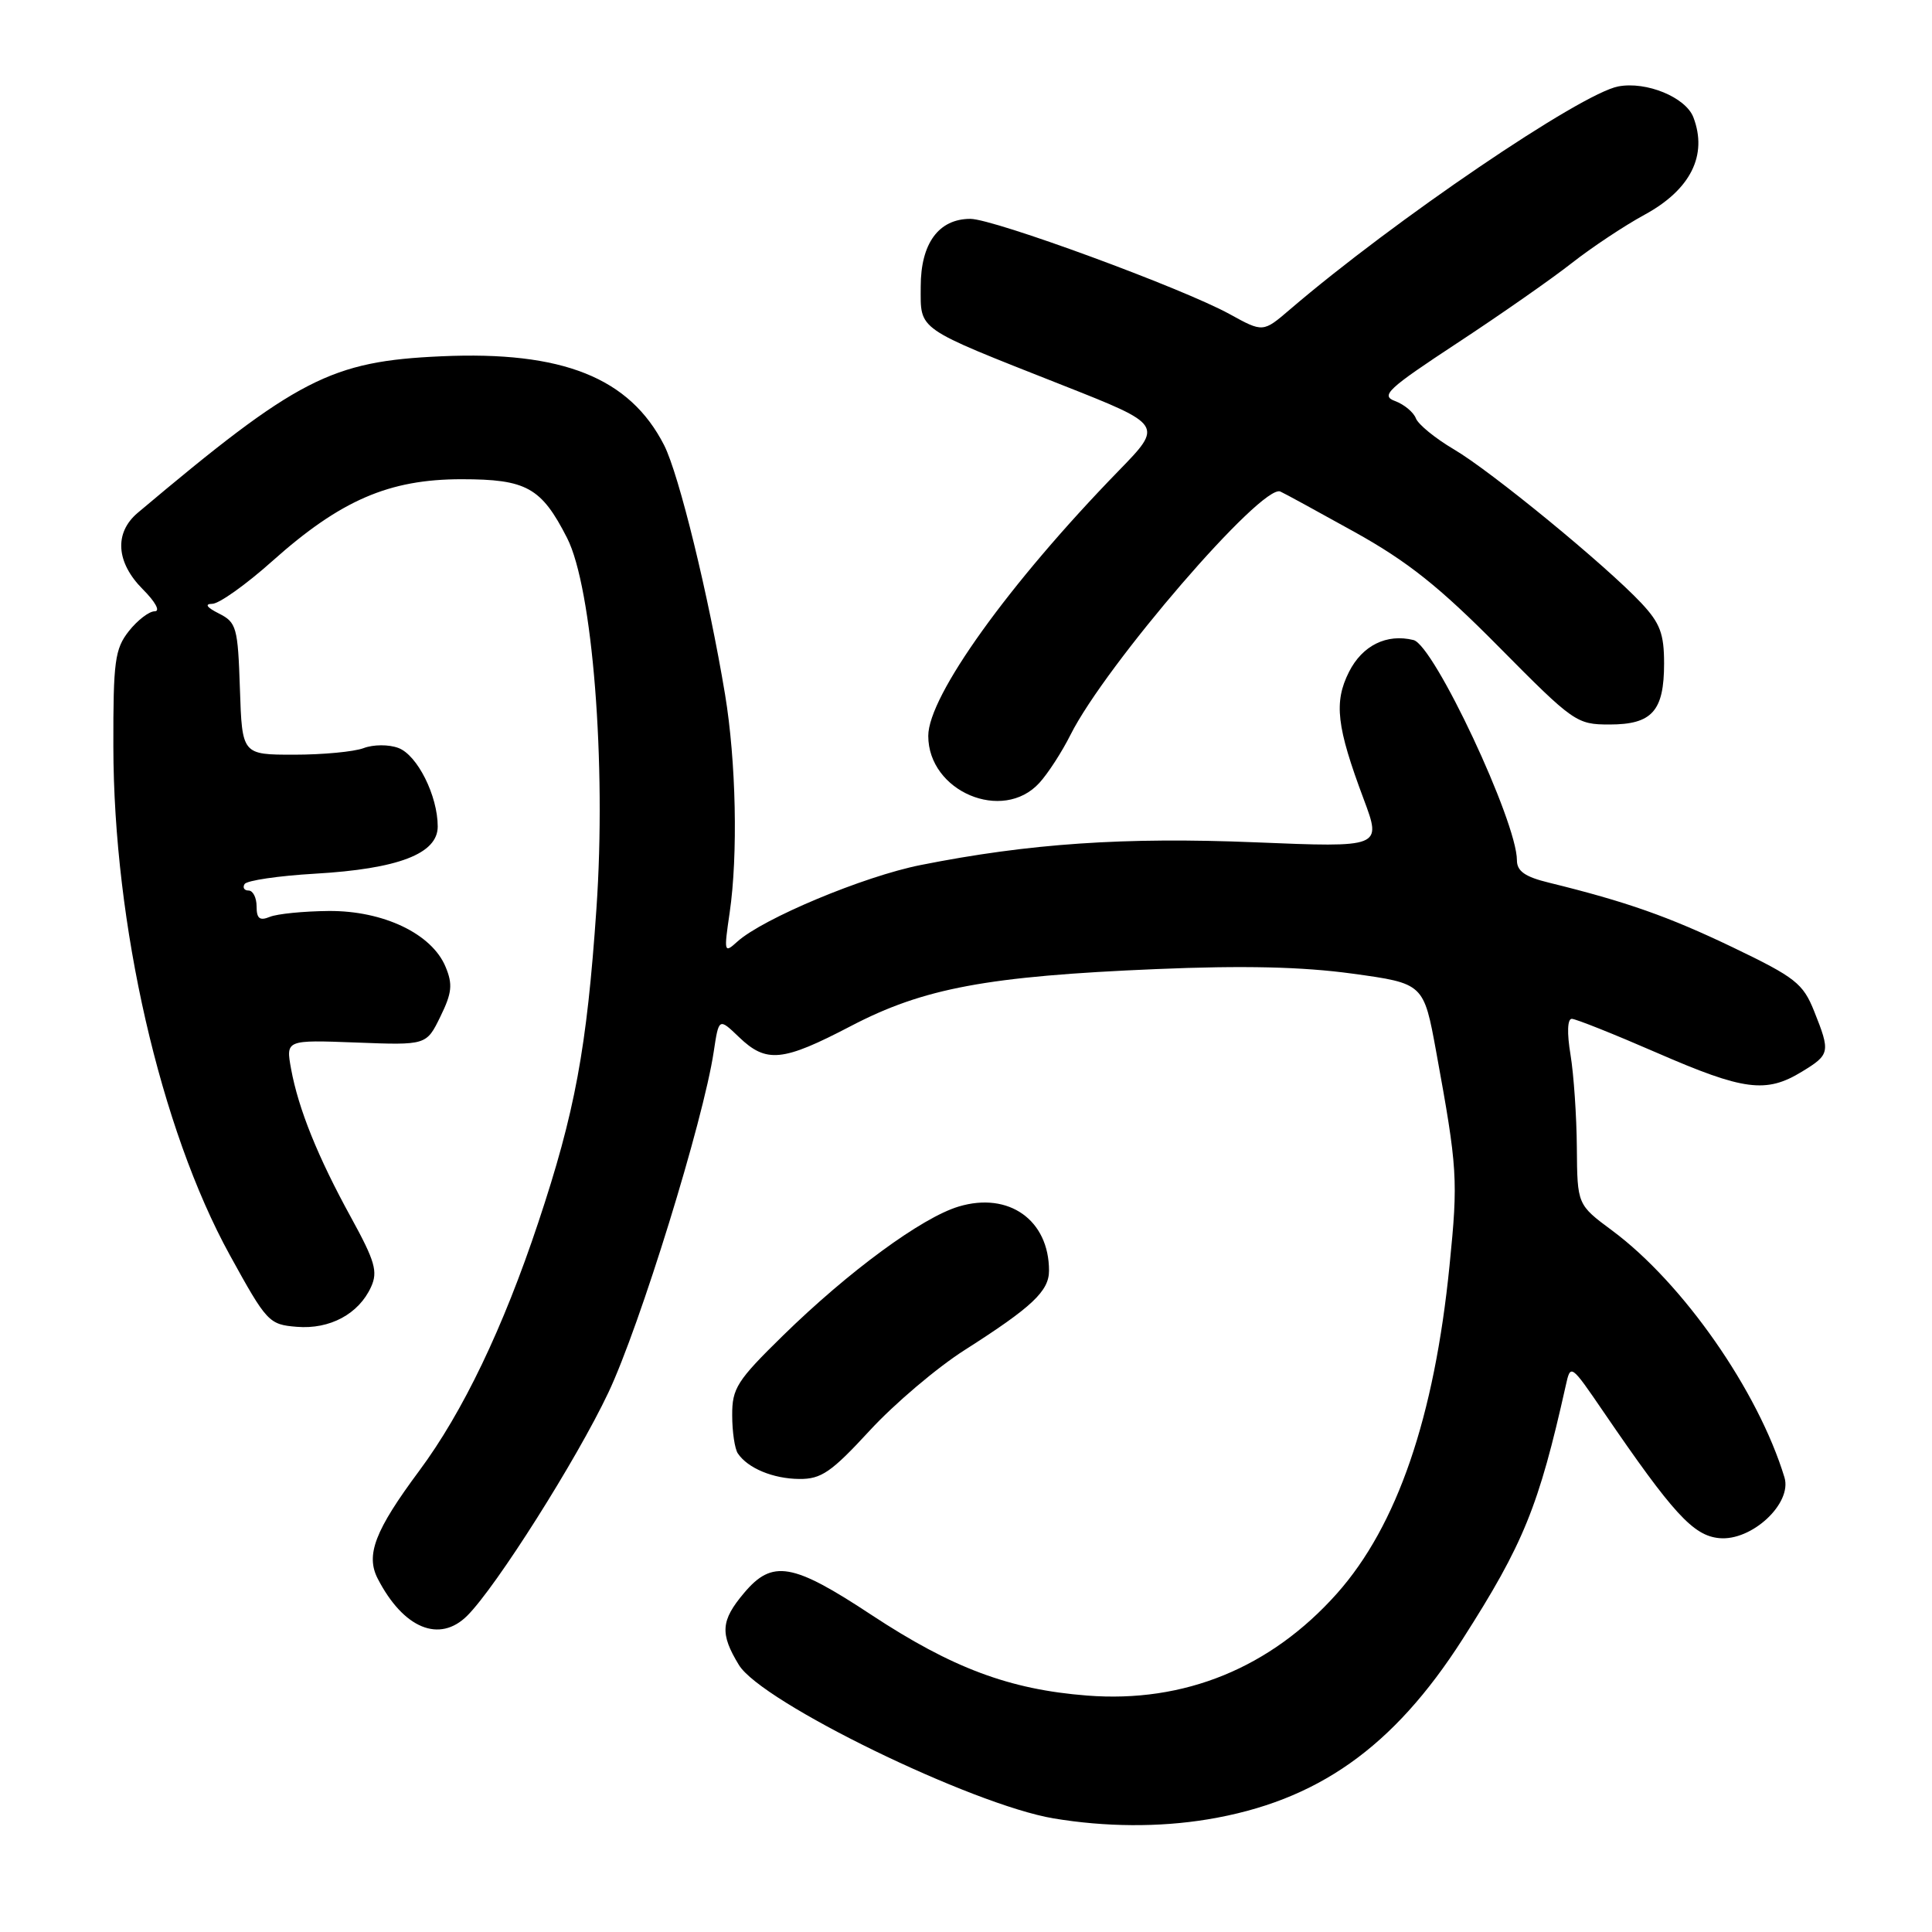 <?xml version="1.0" encoding="UTF-8" standalone="no"?>
<!DOCTYPE svg PUBLIC "-//W3C//DTD SVG 1.1//EN" "http://www.w3.org/Graphics/SVG/1.1/DTD/svg11.dtd" >
<svg xmlns="http://www.w3.org/2000/svg" xmlns:xlink="http://www.w3.org/1999/xlink" version="1.1" viewBox="0 0 256 256">
 <g >
 <path fill="currentColor"
d=" M 160.00 241.08 C 174.53 238.68 184.61 231.57 193.80 217.20 C 201.88 204.57 203.89 199.62 207.47 183.60 C 208.11 180.70 208.13 180.72 212.49 187.10 C 221.68 200.55 224.36 203.48 227.80 203.81 C 232.11 204.23 237.50 199.21 236.45 195.76 C 232.96 184.29 223.01 170.03 213.63 163.06 C 209.00 159.63 209.00 159.63 208.94 152.06 C 208.91 147.90 208.53 142.36 208.10 139.75 C 207.62 136.87 207.69 135.00 208.27 135.00 C 208.79 135.00 213.87 137.03 219.55 139.50 C 231.06 144.51 234.01 144.90 238.75 142.01 C 242.49 139.73 242.56 139.43 240.38 133.98 C 238.91 130.31 237.89 129.51 229.63 125.54 C 221.08 121.44 215.51 119.48 205.25 116.96 C 202.07 116.19 201.00 115.43 201.00 113.99 C 201.00 108.87 190.02 85.49 187.30 84.81 C 183.75 83.93 180.52 85.52 178.75 89.03 C 176.72 93.06 177.10 96.29 180.70 105.90 C 183.09 112.30 183.09 112.30 166.30 111.61 C 149.06 110.90 136.37 111.76 122.00 114.62 C 114.47 116.11 101.08 121.71 97.69 124.78 C 95.95 126.36 95.91 126.20 96.68 120.96 C 97.80 113.33 97.54 100.86 96.07 92.00 C 93.90 78.93 89.97 62.87 88.00 58.99 C 83.43 50.04 74.54 46.49 58.49 47.21 C 43.84 47.86 39.39 50.15 18.25 67.95 C 15.11 70.60 15.37 74.52 18.92 78.08 C 20.60 79.76 21.27 81.00 20.50 81.00 C 19.75 81.00 18.21 82.19 17.07 83.63 C 15.22 85.99 15.00 87.62 15.02 98.88 C 15.05 122.51 21.24 149.55 30.45 166.30 C 35.35 175.20 35.63 175.51 39.33 175.81 C 43.70 176.17 47.54 174.11 49.17 170.52 C 50.09 168.50 49.69 167.11 46.53 161.35 C 42.11 153.31 39.54 146.93 38.57 141.64 C 37.87 137.79 37.87 137.79 47.18 138.14 C 56.50 138.50 56.50 138.50 58.35 134.71 C 59.89 131.57 60.01 130.43 59.04 128.11 C 57.23 123.73 50.80 120.66 43.57 120.71 C 40.23 120.74 36.71 121.09 35.75 121.49 C 34.41 122.04 34.00 121.72 34.00 120.11 C 34.00 118.95 33.52 118.00 32.94 118.00 C 32.36 118.00 32.12 117.61 32.41 117.14 C 32.71 116.67 36.89 116.05 41.72 115.77 C 52.79 115.13 58.00 113.12 58.00 109.52 C 58.00 105.44 55.30 100.05 52.79 99.11 C 51.51 98.63 49.48 98.64 48.18 99.13 C 46.91 99.61 42.77 100.00 38.97 100.00 C 32.08 100.00 32.08 100.00 31.79 91.28 C 31.52 83.11 31.34 82.47 29.00 81.29 C 27.39 80.48 27.08 80.02 28.12 80.01 C 29.02 80.01 32.60 77.46 36.08 74.35 C 45.12 66.28 51.55 63.50 61.15 63.50 C 69.76 63.50 71.73 64.59 75.14 71.28 C 78.51 77.88 80.36 101.19 79.03 120.40 C 77.76 138.93 76.19 147.39 71.32 162.00 C 66.67 175.97 61.33 187.11 55.55 194.89 C 49.68 202.79 48.43 206.04 50.05 209.18 C 53.46 215.79 58.24 217.76 61.92 214.08 C 65.76 210.24 76.41 193.41 80.61 184.53 C 84.79 175.70 93.20 148.50 94.57 139.37 C 95.25 134.86 95.25 134.86 97.93 137.43 C 101.55 140.90 103.69 140.69 112.76 135.95 C 122.37 130.93 130.83 129.35 153.18 128.41 C 164.80 127.92 172.55 128.10 179.19 129.01 C 188.65 130.31 188.65 130.31 190.31 139.40 C 193.13 154.85 193.22 156.24 192.07 167.70 C 190.06 187.81 185.13 202.17 177.16 211.14 C 168.38 221.00 156.93 225.68 144.04 224.67 C 133.75 223.87 126.15 221.02 115.45 213.97 C 105.01 207.08 102.34 206.62 98.59 211.08 C 95.50 214.74 95.38 216.47 97.91 220.62 C 100.92 225.56 128.78 239.13 139.62 240.95 C 146.47 242.09 153.57 242.14 160.00 241.08 Z  M 115.24 189.56 C 118.51 186.01 124.18 181.20 127.85 178.87 C 136.76 173.19 139.00 171.08 139.00 168.37 C 139.00 161.67 133.68 157.88 127.04 159.87 C 122.15 161.33 112.45 168.46 103.76 176.96 C 97.65 182.94 97.00 183.96 97.02 187.54 C 97.02 189.72 97.36 191.99 97.77 192.59 C 99.09 194.55 102.44 195.94 105.90 195.97 C 108.82 196.00 110.15 195.08 115.24 189.56 Z  M 137.71 103.75 C 138.85 102.51 140.71 99.64 141.85 97.36 C 146.49 88.11 167.21 64.08 169.65 65.13 C 170.12 65.33 174.55 67.75 179.50 70.50 C 186.53 74.41 190.72 77.74 198.64 85.75 C 208.51 95.72 208.91 96.00 213.27 96.00 C 218.91 96.00 220.50 94.22 220.50 87.91 C 220.50 83.98 219.97 82.57 217.50 79.93 C 212.80 74.92 197.55 62.41 192.63 59.53 C 190.19 58.09 187.93 56.25 187.61 55.43 C 187.30 54.62 186.06 53.59 184.85 53.14 C 182.90 52.42 183.86 51.53 193.07 45.47 C 198.81 41.70 205.65 36.92 208.28 34.85 C 210.92 32.78 215.25 29.90 217.92 28.45 C 224.02 25.13 226.30 20.56 224.38 15.54 C 223.36 12.89 218.16 10.75 214.44 11.45 C 209.47 12.38 184.70 29.20 170.93 41.00 C 167.36 44.06 167.36 44.06 162.93 41.62 C 156.70 38.19 131.68 29.00 128.58 29.00 C 124.38 29.00 122.00 32.25 122.00 37.97 C 122.00 43.86 121.18 43.29 140.82 51.05 C 154.14 56.31 154.14 56.31 148.21 62.40 C 133.70 77.32 123.00 92.22 123.00 97.51 C 123.00 104.87 132.86 109.05 137.71 103.75 Z "/>
</g>
</svg>